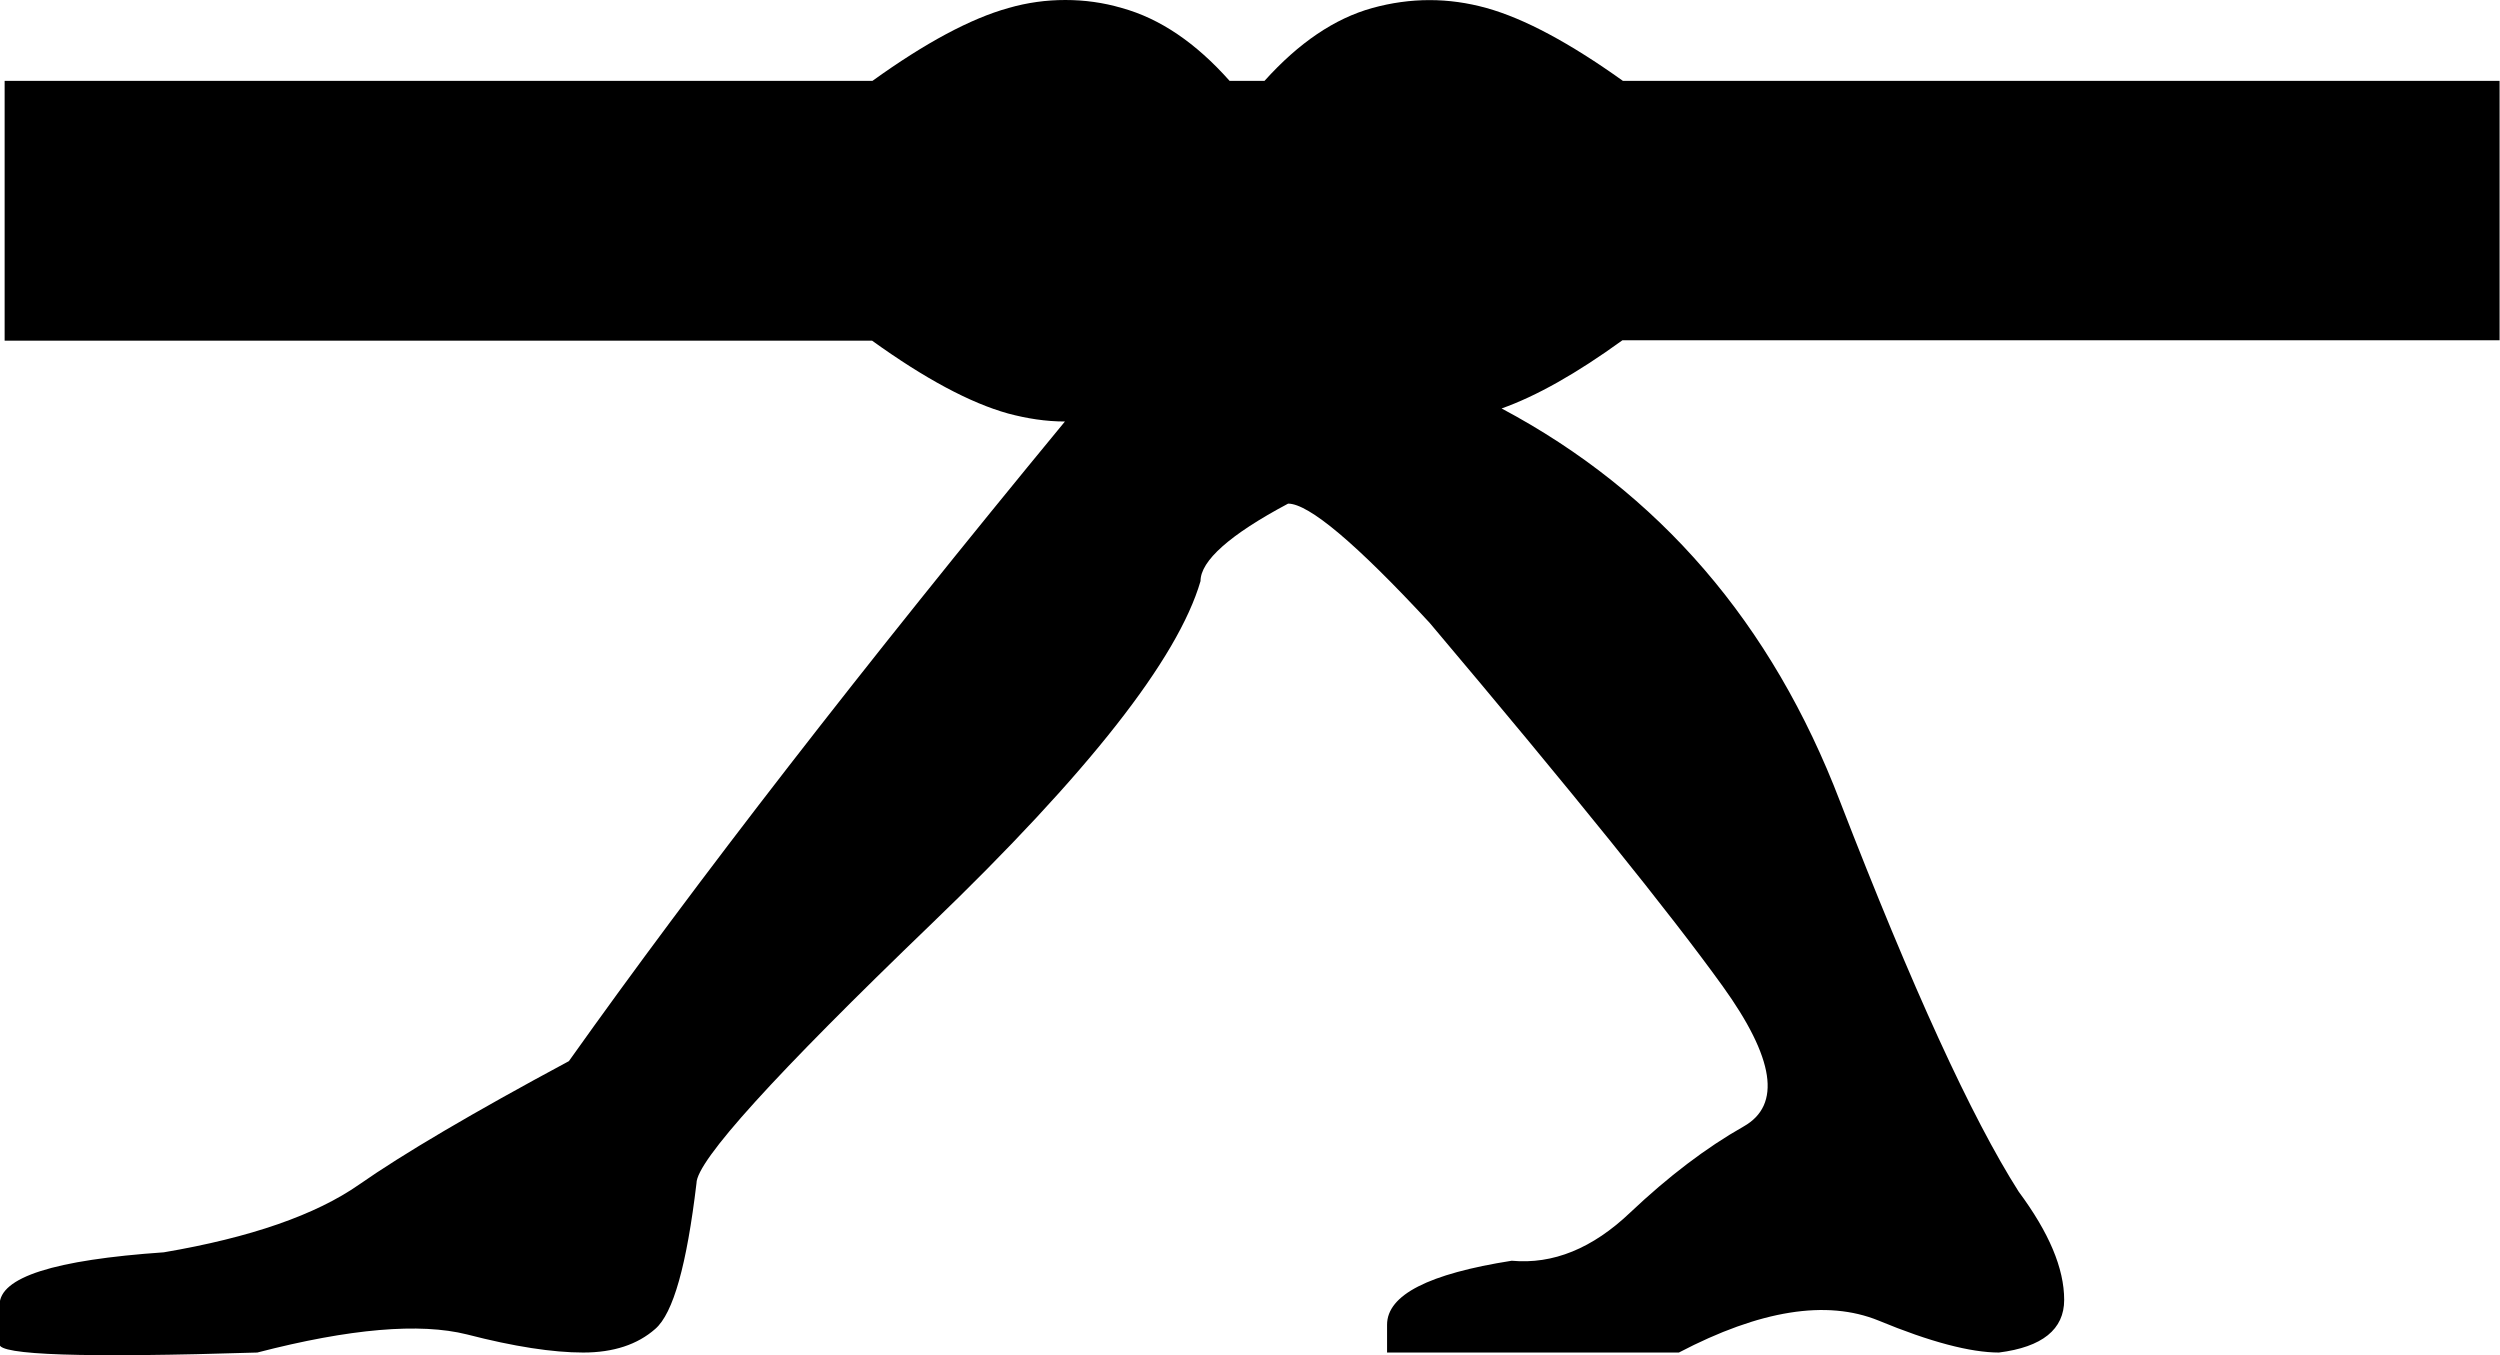 <svg xmlns="http://www.w3.org/2000/svg" viewBox="0 0 593.7 321.8"><path d="M253 0c-4.5 0-9 .6-13.5 1.9-9 2.5-19.8 8.3-32.3 17.3H1.1v61.7h206c12.5 9 23.3 14.8 32.3 17.3 4.5 1.2 9 1.9 13.5 1.9-48.2 58.5-87.4 109.1-117.8 151.9-22.9 12.3-39.5 22.1-49.8 29.3-10.3 7.2-25.8 12.6-46.4 16.1-26 1.8-39 5.9-39 12.5V319.2c-.4 2.6 19.9 3.3 61.2 2 22-5.7 38.6-7.1 49.8-4.3 11.2 2.9 20.4 4.3 27.6 4.3 7.2 0 12.9-1.9 17.1-5.6 4.3-3.7 7.5-15.3 9.8-34.6 0-5.3 18.6-25.8 55.8-61.6 37.2-35.8 58.5-62.9 63.9-81.4 0-4.8 6.9-11 20.8-18.4 4.9 0 16.1 9.4 33.6 28.3 34.1 40.4 57.3 69.2 69.6 86.3 12.3 17.1 14 28.2 5 33.3-9 5.1-17.9 11.9-26.9 20.4-9 8.6-18.4 12.4-28.2 11.5-19.7 3.1-29.6 8.1-29.6 15.2v6.6h69.3c19.3-10.1 35.1-12.6 47.4-7.6 12.3 5.1 21.9 7.6 28.6 7.6 10.3-1.3 15.5-5.5 15.5-12.5 0-7.5-3.6-16-10.8-25.7-11.2-17.6-25.3-48.4-42.4-92.6-16.2-42.4-43-73.5-80.4-93.4 8.2-2.9 17.8-8.3 28.7-16.2h208.3V19.2H385.4C372.8 10.2 362 4.4 353 1.9s-18-2.5-27.1 0c-9 2.5-17.5 8.3-25.6 17.3H292c-8-9-16.5-14.8-25.6-17.3C262 .6 257.5 0 253 0z"/></svg>